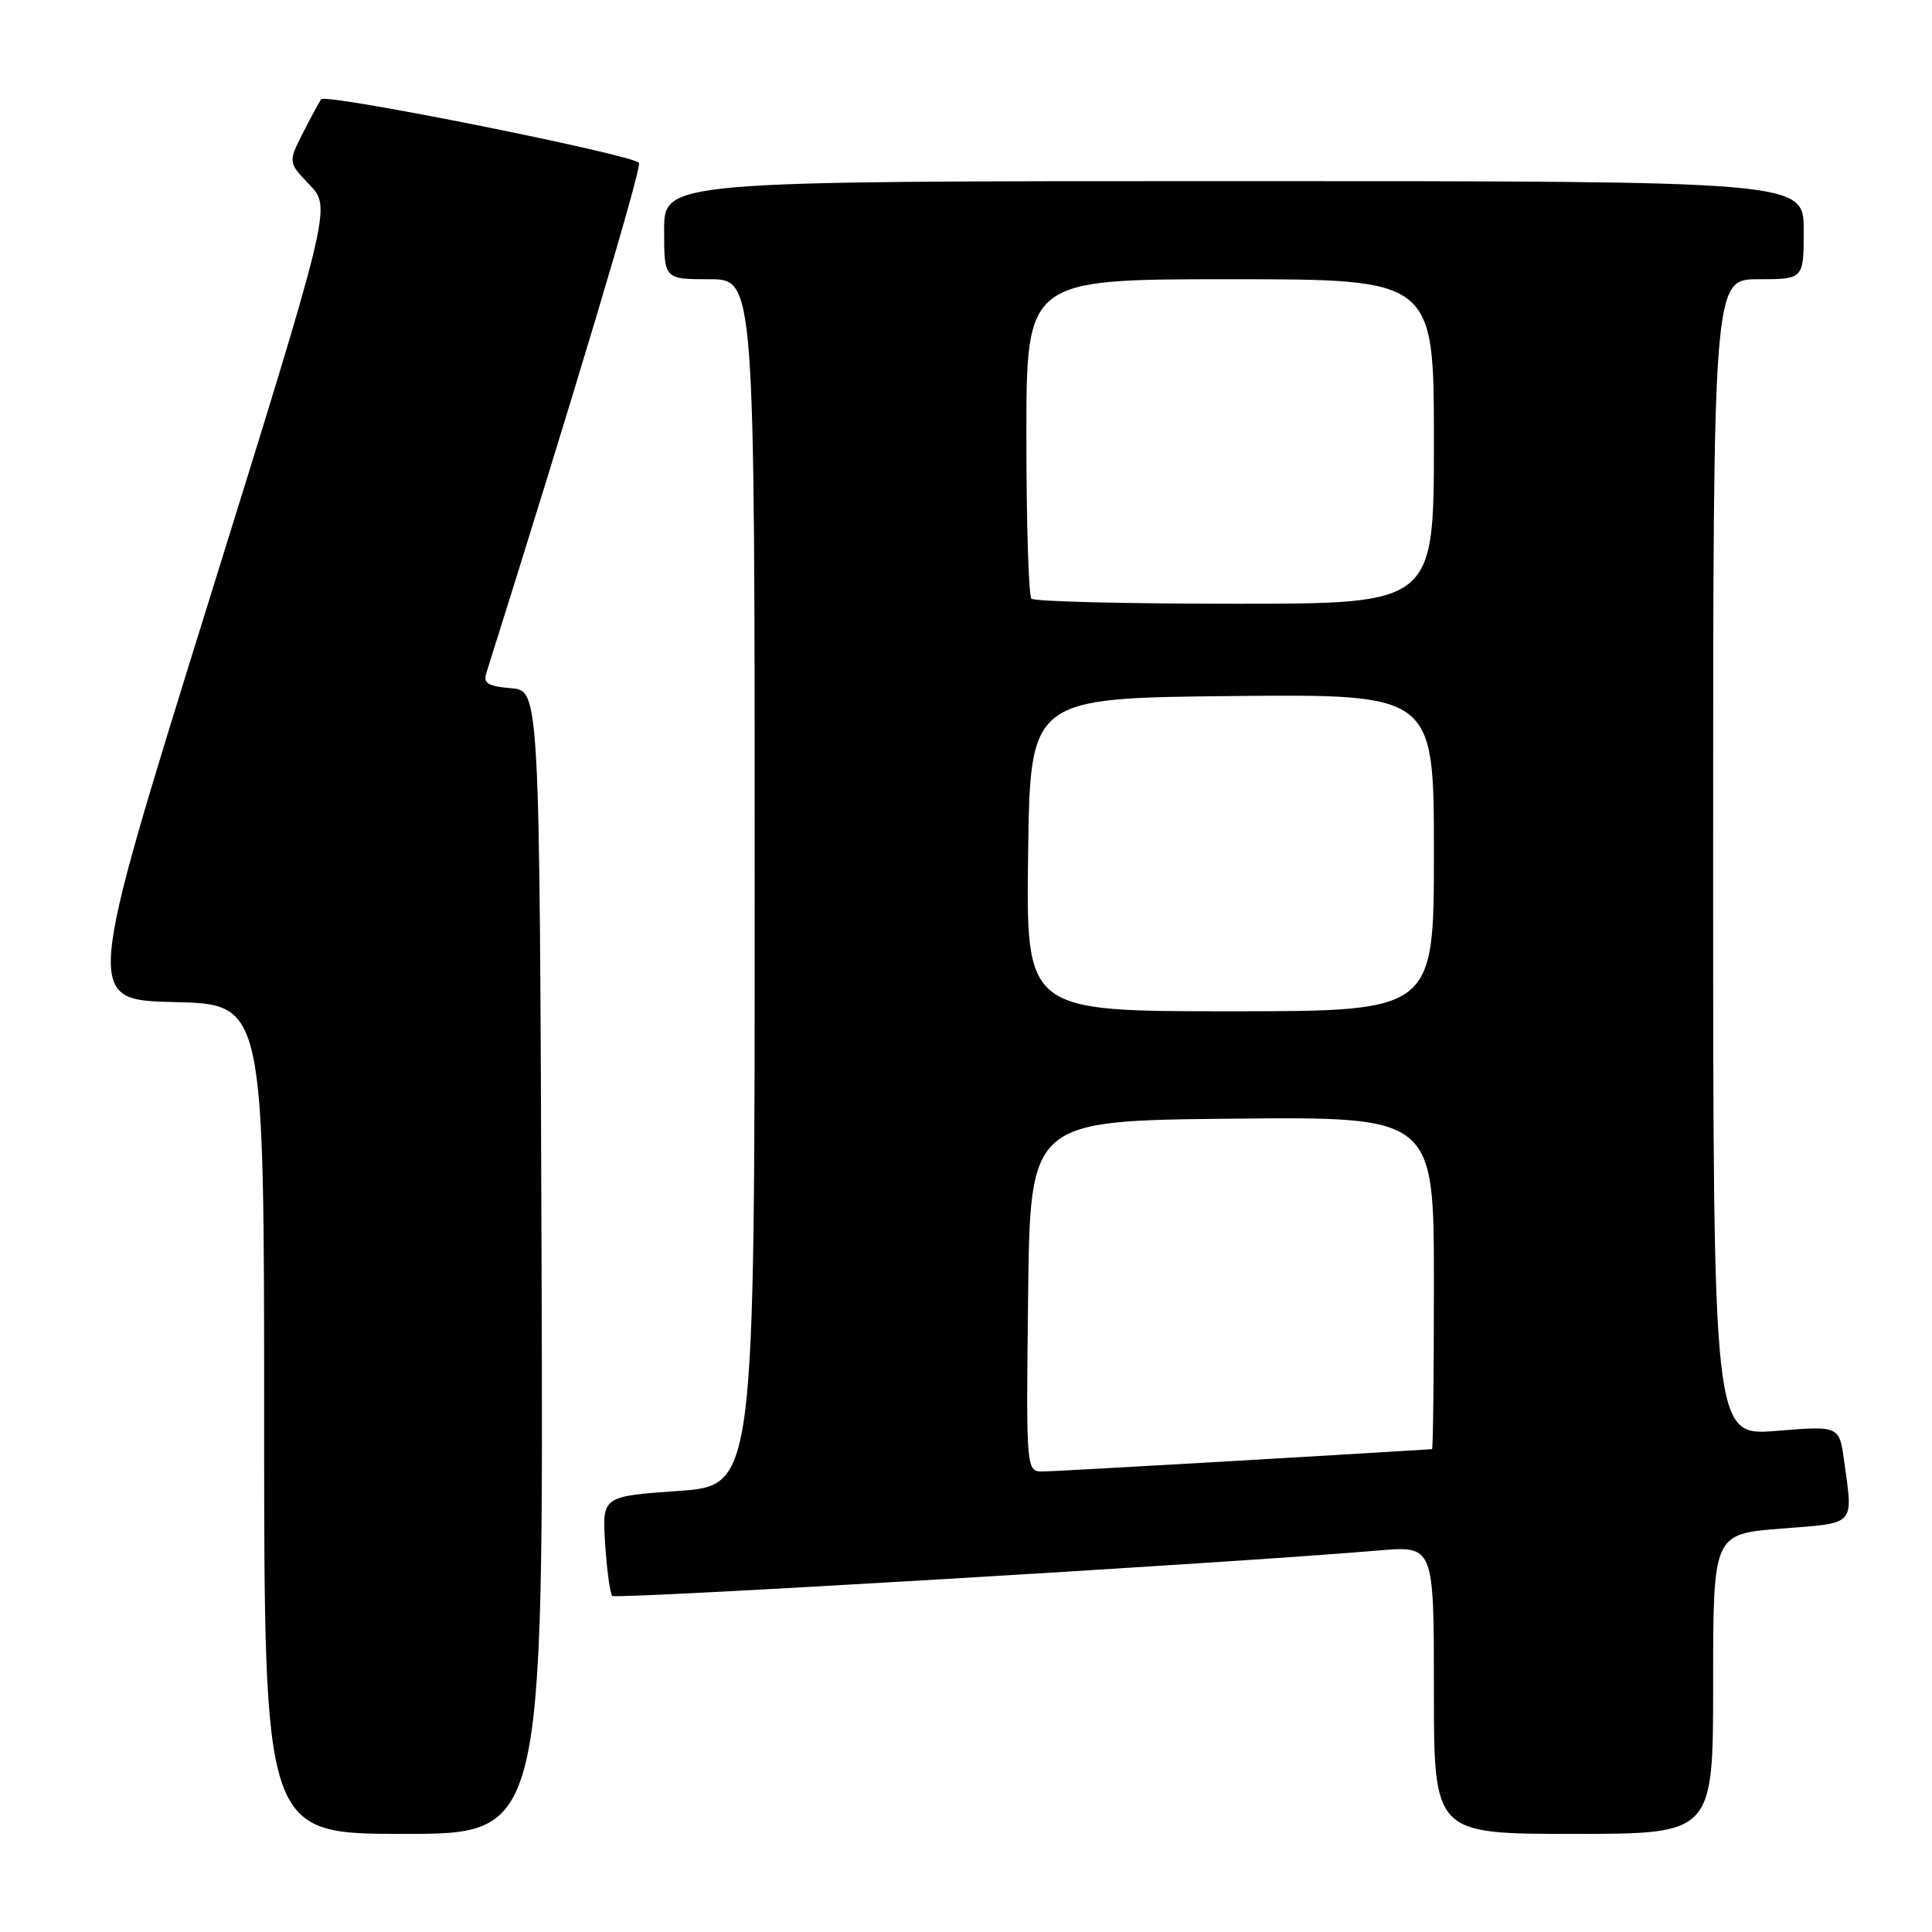 <?xml version="1.0" encoding="UTF-8" standalone="no"?>
<!DOCTYPE svg PUBLIC "-//W3C//DTD SVG 1.1//EN" "http://www.w3.org/Graphics/SVG/1.1/DTD/svg11.dtd" >
<svg xmlns="http://www.w3.org/2000/svg" xmlns:xlink="http://www.w3.org/1999/xlink" version="1.1" viewBox="0 0 256 256">
 <g >
 <path fill="currentColor"
d=" M 71.76 167.25 C 71.50 91.50 71.50 91.50 67.70 91.19 C 64.67 90.94 64.01 90.53 64.44 89.19 C 75.96 52.65 85.00 22.45 84.67 21.59 C 84.28 20.58 43.26 12.35 42.56 13.15 C 42.39 13.34 41.33 15.30 40.20 17.50 C 38.16 21.50 38.16 21.50 41.03 24.50 C 43.90 27.50 43.90 27.50 27.56 80.00 C 11.22 132.50 11.22 132.50 23.11 132.78 C 35.00 133.06 35.00 133.06 35.00 188.03 C 35.00 243.00 35.00 243.00 53.51 243.00 C 72.01 243.00 72.01 243.00 71.76 167.25 Z  M 227.00 223.13 C 227.00 203.26 227.00 203.26 236.00 202.55 C 246.01 201.77 245.55 202.27 244.36 193.60 C 243.72 188.92 243.72 188.92 235.36 189.60 C 227.00 190.28 227.00 190.28 227.00 113.64 C 227.00 37.00 227.00 37.00 233.00 37.00 C 239.00 37.00 239.00 37.00 239.00 30.50 C 239.00 24.00 239.00 24.00 163.50 24.00 C 88.00 24.00 88.00 24.00 88.00 30.50 C 88.00 37.00 88.00 37.00 94.00 37.00 C 100.00 37.00 100.00 37.00 100.00 116.92 C 100.00 196.84 100.00 196.84 89.89 197.56 C 79.78 198.27 79.78 198.27 80.19 204.60 C 80.41 208.08 80.84 211.17 81.13 211.47 C 81.61 211.94 163.07 207.12 182.75 205.44 C 190.00 204.83 190.00 204.83 190.00 223.91 C 190.00 243.00 190.00 243.00 208.50 243.00 C 227.00 243.00 227.00 243.00 227.00 223.13 Z  M 136.23 171.75 C 136.50 148.50 136.50 148.50 163.25 148.23 C 190.00 147.97 190.00 147.97 190.00 169.98 C 190.00 182.09 189.89 192.01 189.75 192.02 C 177.17 192.82 139.84 194.97 138.23 194.98 C 135.96 195.00 135.96 195.00 136.23 171.75 Z  M 136.23 113.25 C 136.50 92.50 136.50 92.50 163.25 92.23 C 190.00 91.97 190.00 91.97 190.00 112.98 C 190.00 134.00 190.00 134.00 162.98 134.00 C 135.96 134.00 135.96 134.00 136.23 113.25 Z  M 136.67 79.33 C 136.30 78.97 136.00 69.29 136.00 57.83 C 136.00 37.00 136.00 37.00 163.00 37.00 C 190.00 37.00 190.00 37.00 190.00 58.50 C 190.00 80.00 190.00 80.00 163.67 80.00 C 149.18 80.00 137.03 79.70 136.67 79.33 Z "/>
</g>
</svg>